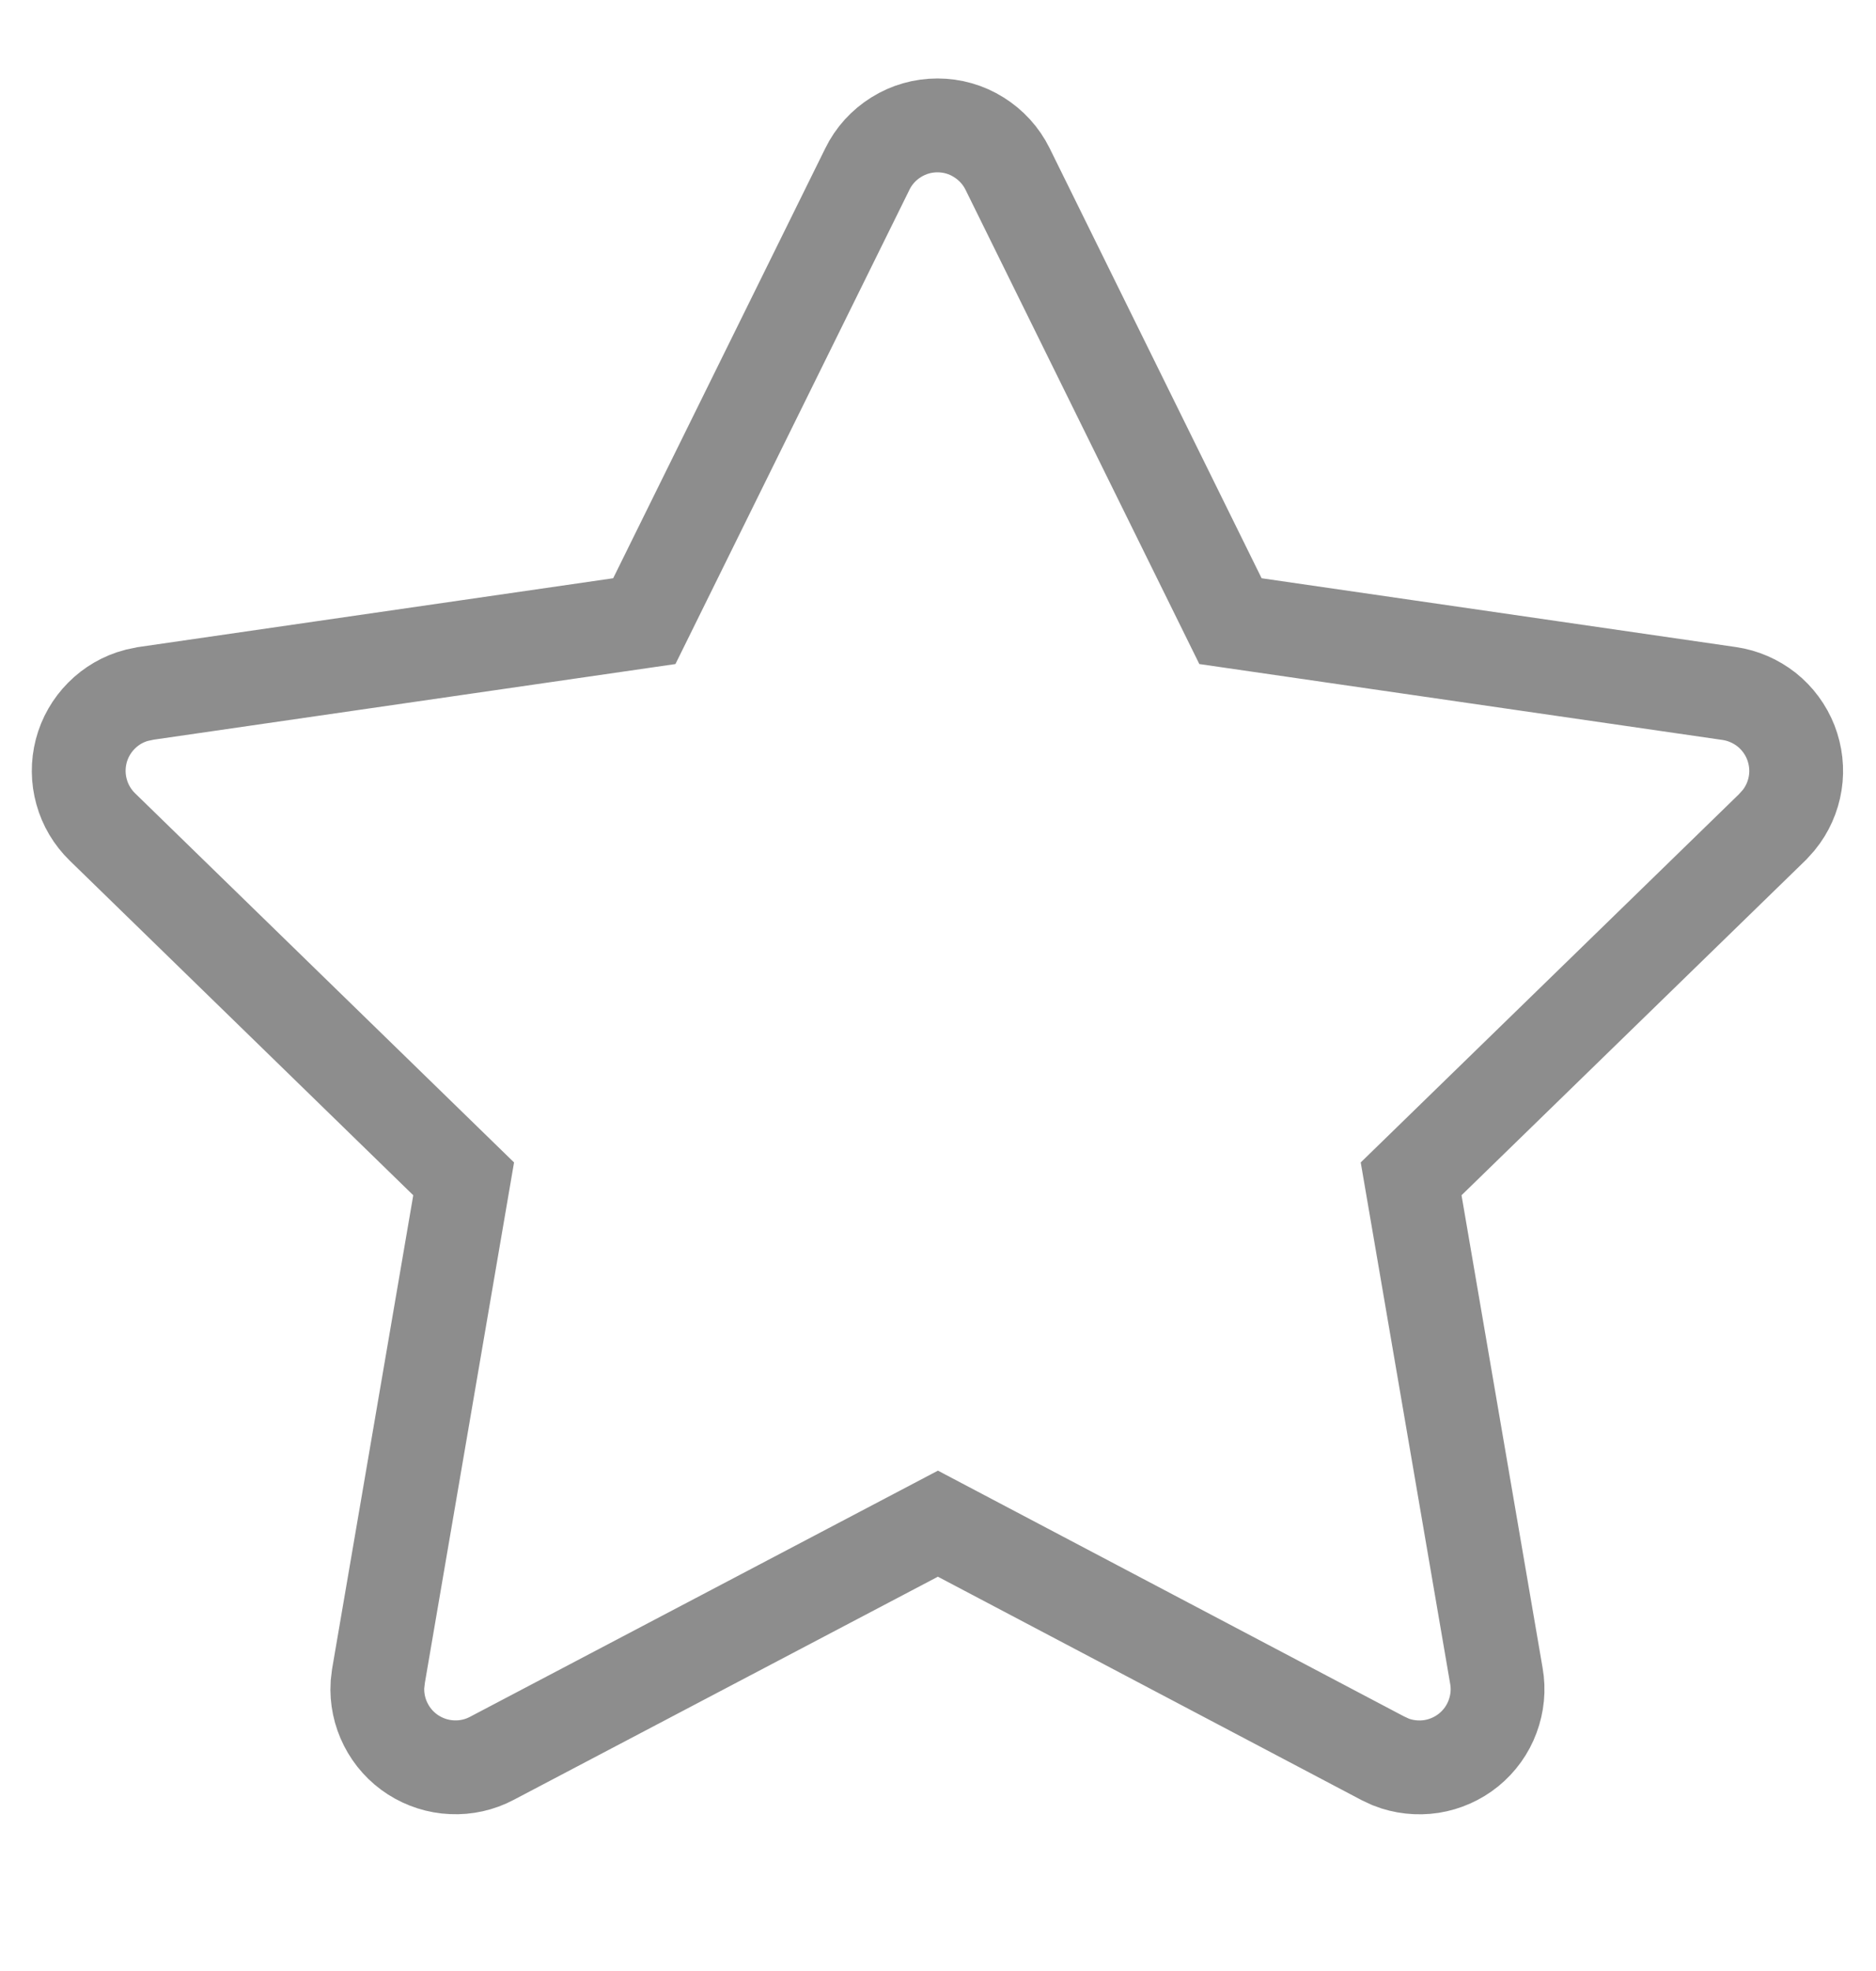 <svg width="20" fill="none" height="21" viewBox="0 0 20 21" xmlns="http://www.w3.org/2000/svg">
  <path d="M6.869 6.618L1.553 7.388L1.458 7.408C1.316 7.445 1.186 7.52 1.082 7.625C0.978 7.729 0.903 7.86 0.866 8.002C0.829 8.145 0.83 8.295 0.87 8.437C0.909 8.579 0.986 8.708 1.092 8.811L4.943 12.56L4.035 17.856L4.024 17.948C4.015 18.095 4.046 18.242 4.113 18.374C4.18 18.506 4.28 18.617 4.404 18.697C4.529 18.777 4.672 18.823 4.819 18.829C4.967 18.836 5.114 18.803 5.244 18.734L9.999 16.234L14.743 18.734L14.827 18.773C14.964 18.827 15.114 18.843 15.26 18.821C15.406 18.798 15.543 18.737 15.658 18.644C15.773 18.55 15.861 18.428 15.912 18.29C15.964 18.151 15.979 18.002 15.953 17.856L15.044 12.56L18.898 8.81L18.962 8.739C19.055 8.625 19.116 8.488 19.139 8.342C19.162 8.197 19.145 8.048 19.092 7.911C19.038 7.773 18.949 7.653 18.834 7.561C18.718 7.47 18.581 7.41 18.435 7.389L13.118 6.618L10.742 1.801C10.673 1.661 10.566 1.544 10.434 1.462C10.302 1.379 10.15 1.336 9.994 1.336C9.839 1.336 9.686 1.379 9.554 1.462C9.422 1.544 9.315 1.661 9.247 1.801L6.869 6.618Z" stroke="#8D8D8D" stroke-width="1"/>
</svg>
